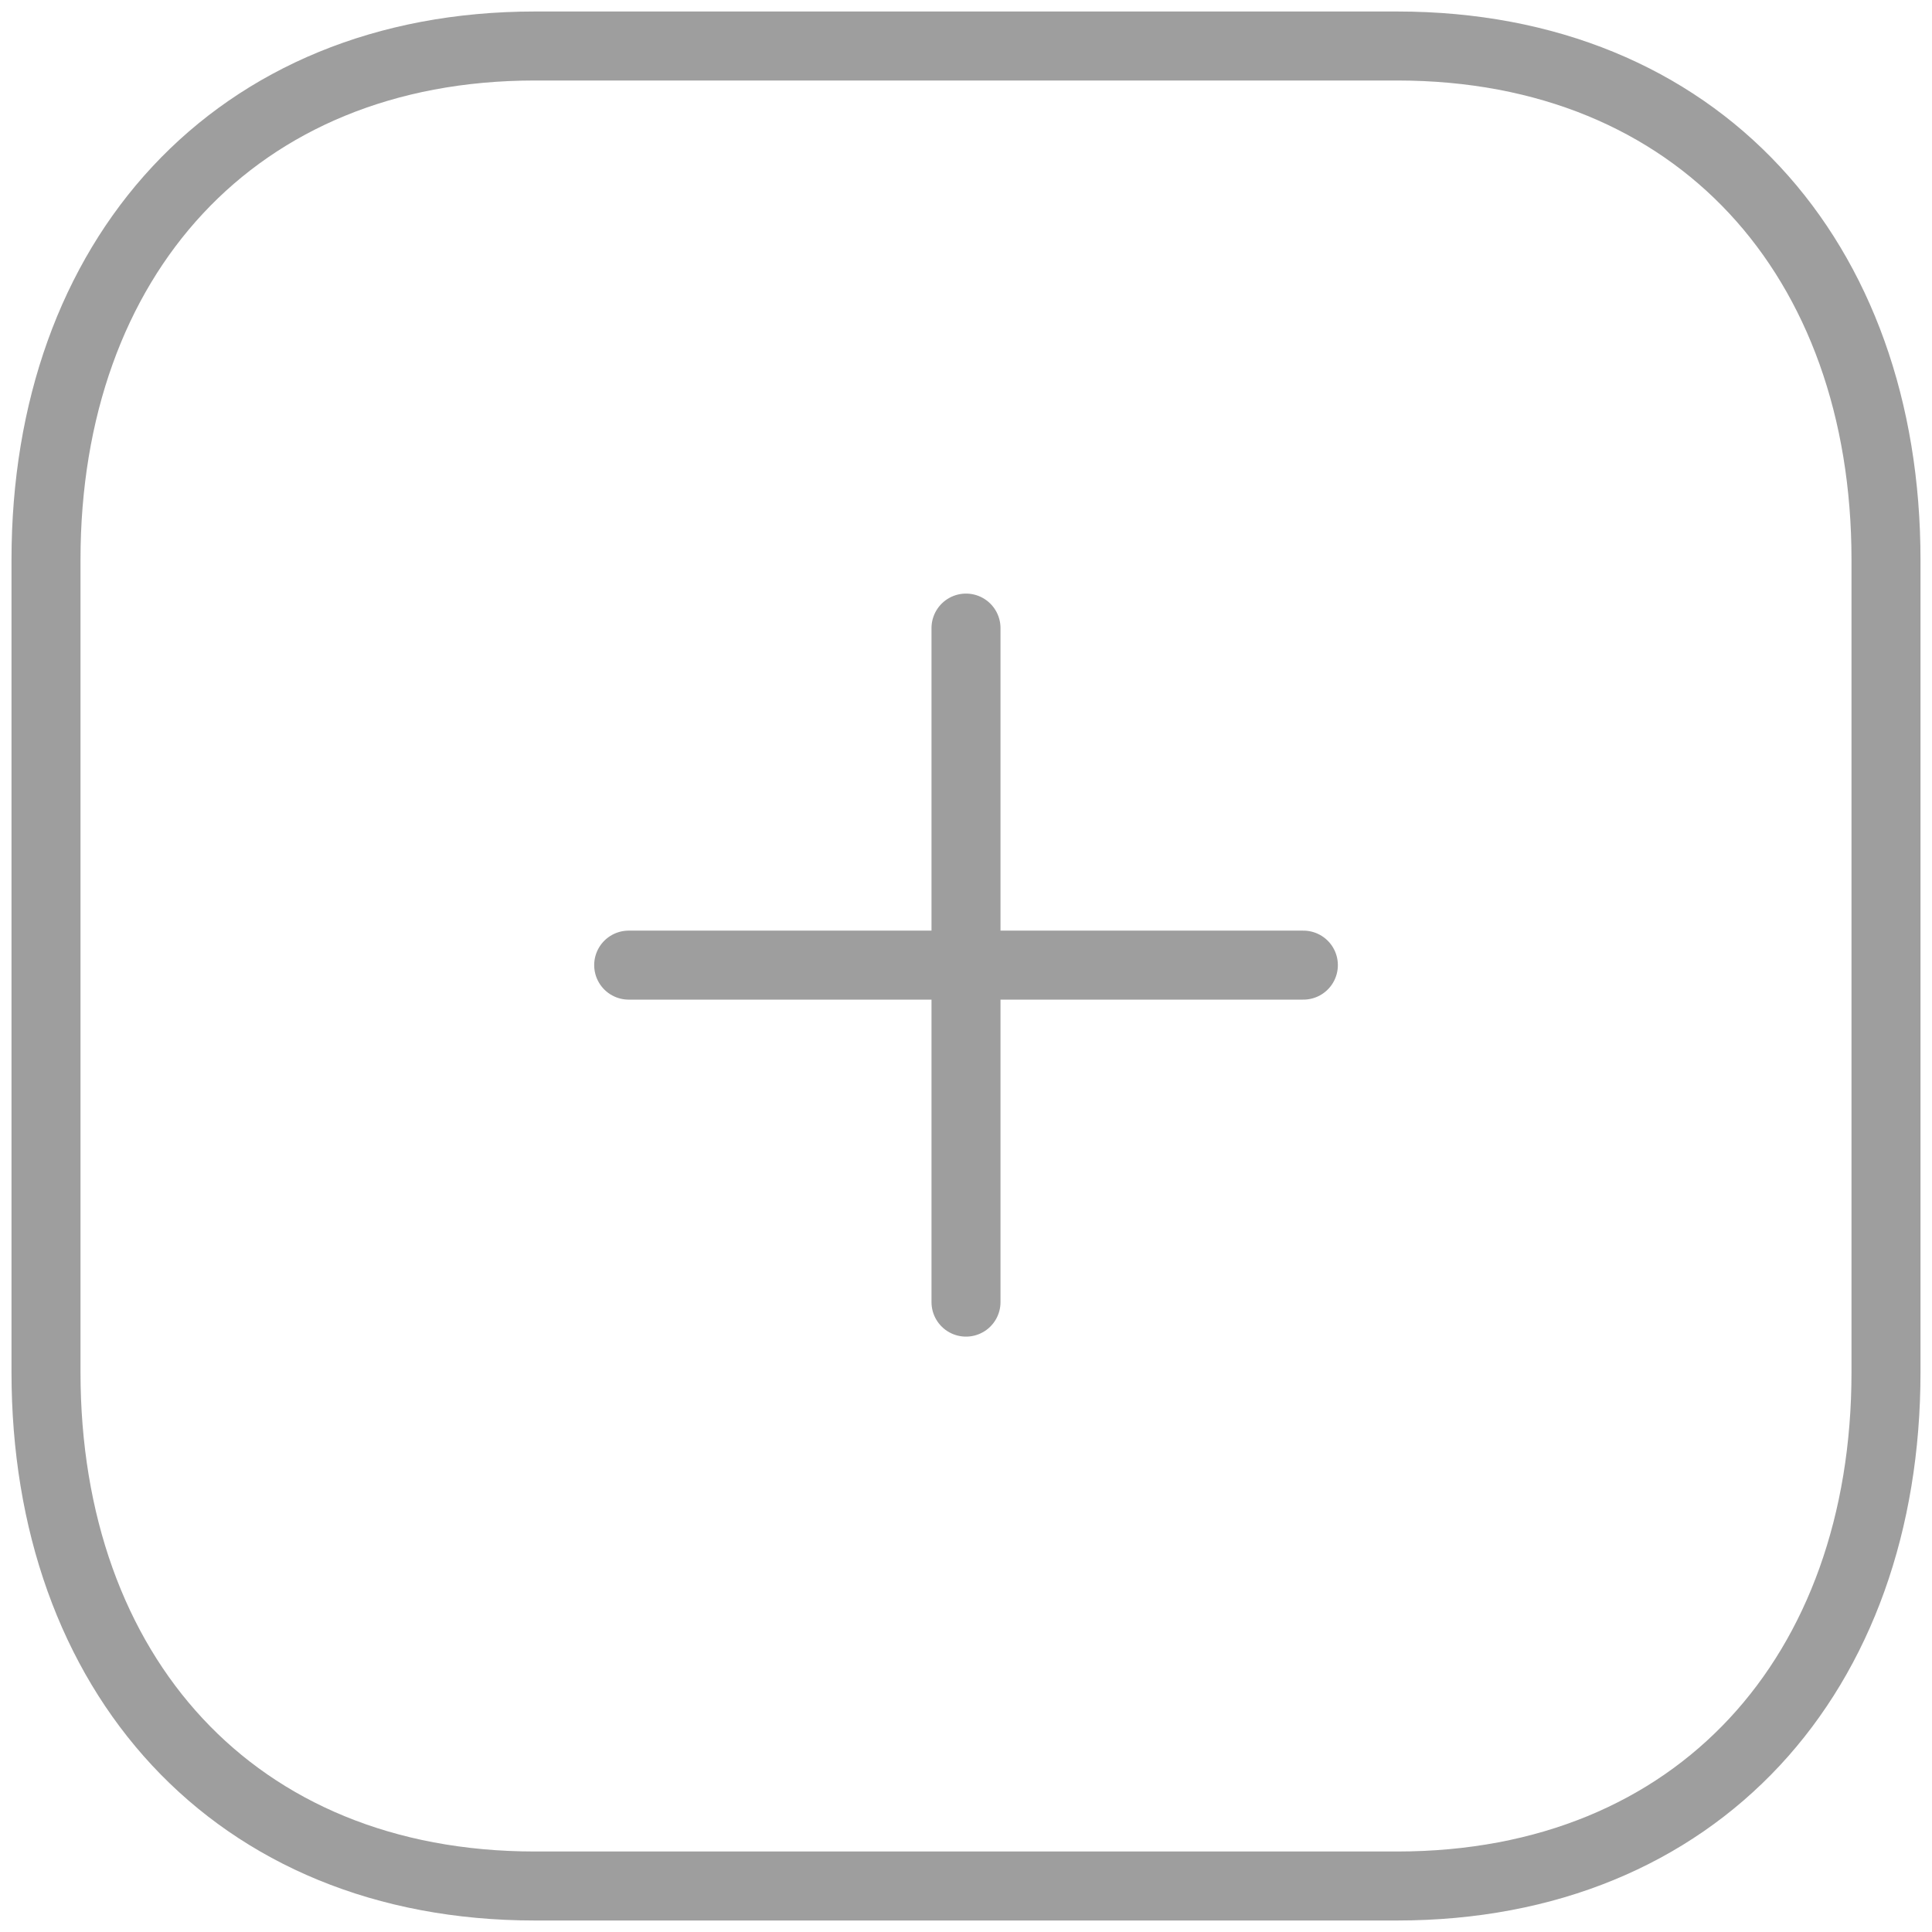 <svg width="42" height="42" viewBox="0 0 42 42" fill="none" xmlns="http://www.w3.org/2000/svg">
<path d="M21 13.654V28.307" stroke="#9E9E9E" stroke-width="1.5" stroke-linecap="round" stroke-linejoin="round"/>
<path d="M28.334 20.981H13.667" stroke="#9E9E9E" stroke-width="1.5" stroke-linecap="round" stroke-linejoin="round"/>
<path fill-rule="evenodd" clip-rule="evenodd" d="M30.371 1H11.629C5.095 1 1 5.624 1 12.17V29.83C1 36.376 5.076 41 11.629 41H30.371C36.924 41 41 36.376 41 29.83V12.17C41 5.624 36.924 1 30.371 1Z" stroke="#9E9E9E" stroke-width="1.5" stroke-linecap="round" stroke-linejoin="round"/>
</svg>
